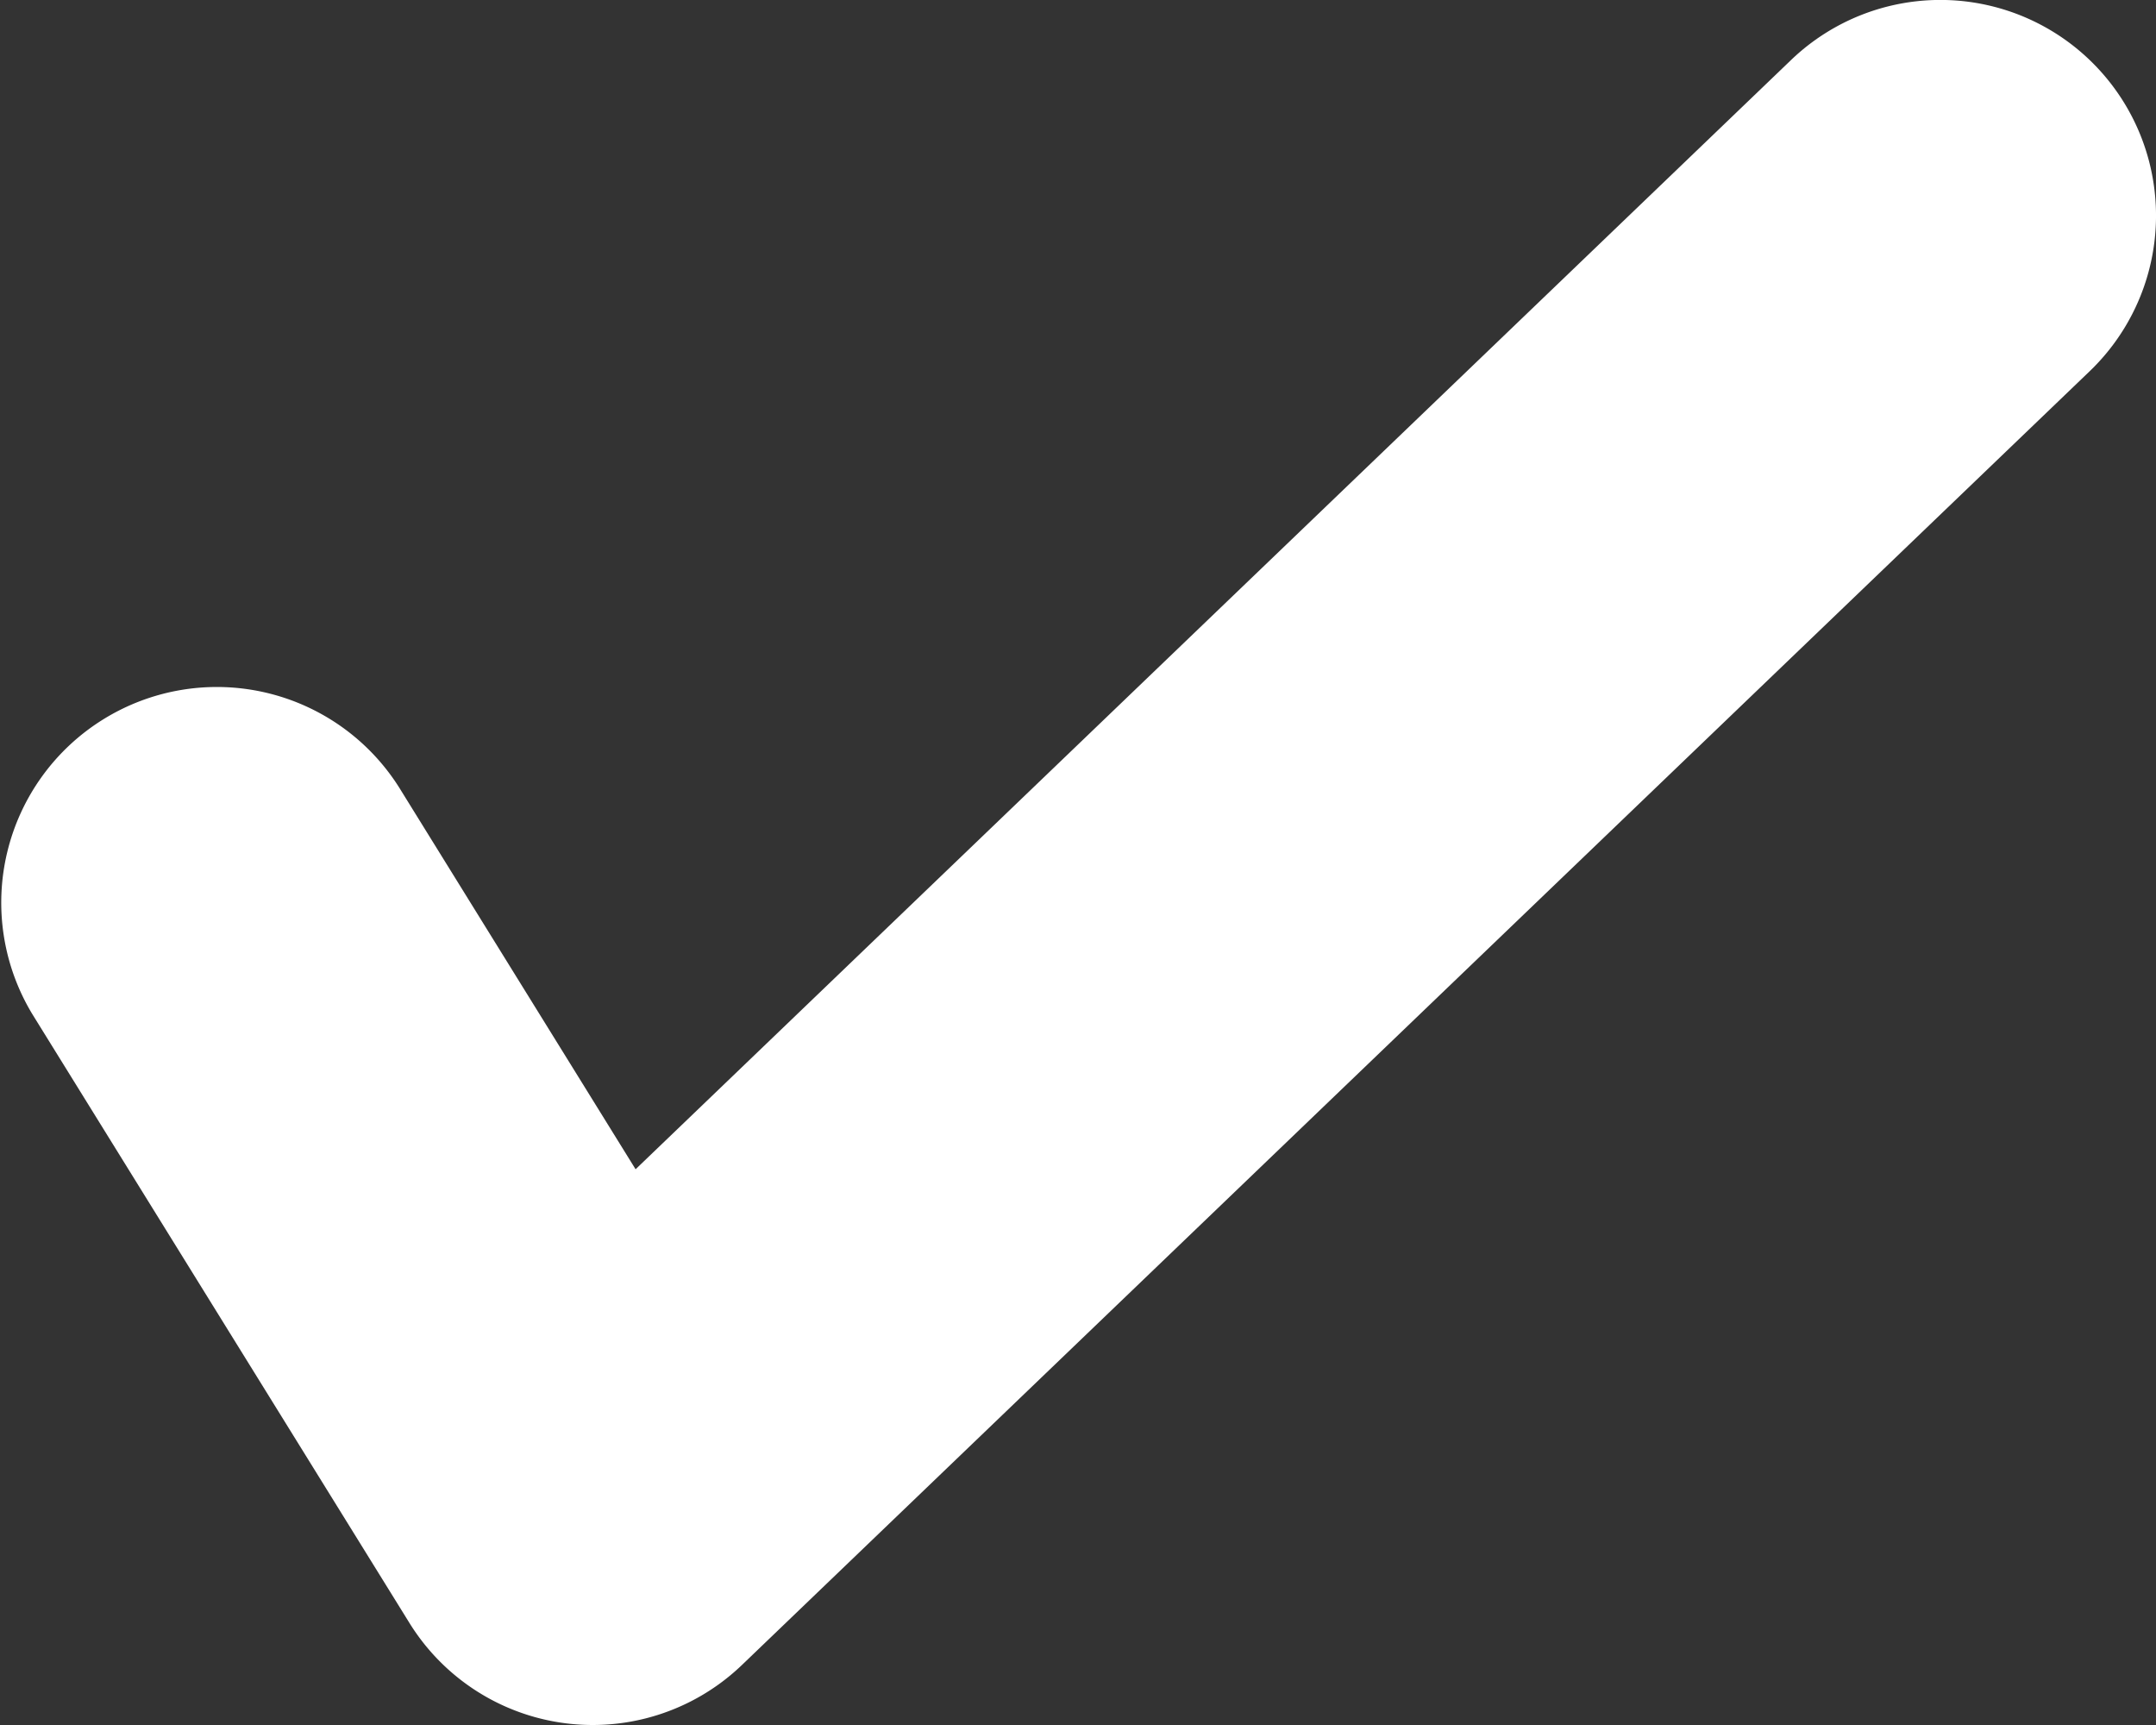 <svg xmlns="http://www.w3.org/2000/svg" width="30" height="24" viewBox="0 0 30 24"><rect x="0" y="0" width="30" height="24" fill="#333333" stroke="none"/><defs><style>.a{fill:#fff;}</style></defs><path class="a" d="M1027.577,745.269a3,3,0,0,0-4.242-.087l-16.078,15.433-3.294-5.318a3,3,0,0,0-5.1,3.16l5.247,8.47a3,3,0,0,0,4.628.584l18.753-18A3,3,0,0,0,1027.577,745.269Z" transform="translate(-998.413 -744.347)"/></svg>